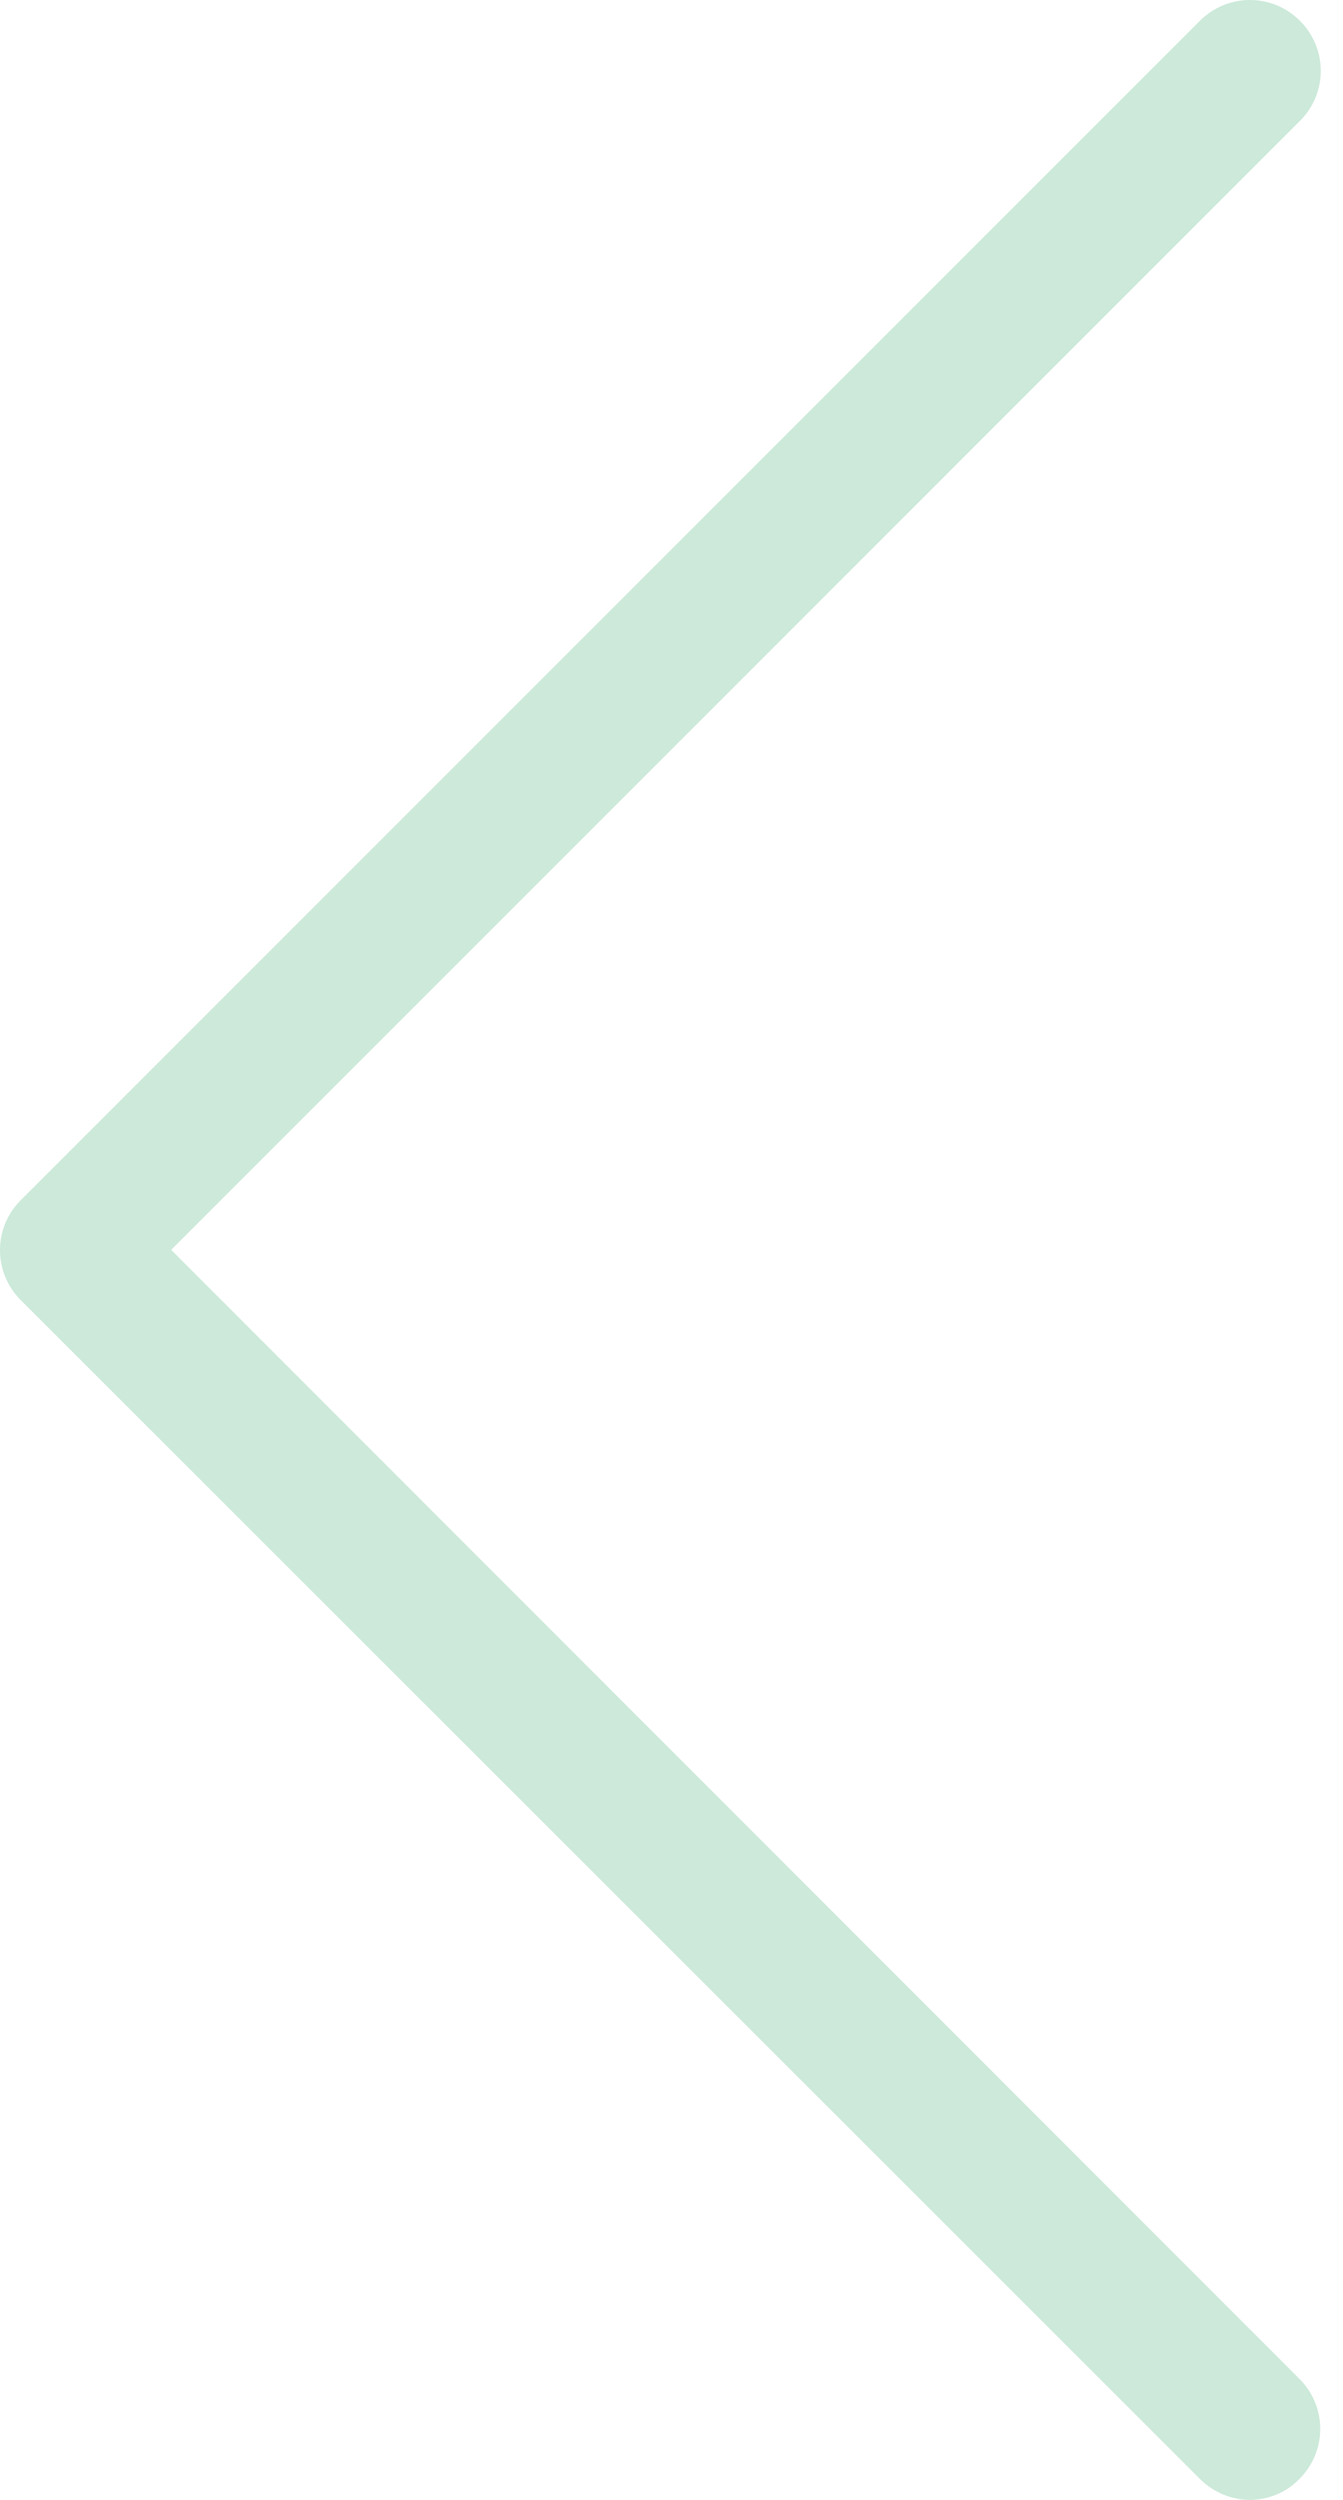 <svg width="36" height="67" viewBox="0 0 36 67" fill="none" xmlns="http://www.w3.org/2000/svg">
<path d="M4.588 33.498L34.846 3.24C35.59 2.496 35.59 1.302 34.846 0.558C34.102 -0.186 32.908 -0.186 32.164 0.558L0.558 32.164C-0.186 32.908 -0.186 34.102 0.558 34.846L32.164 66.438C32.529 66.803 33.021 67 33.498 67C33.976 67 34.467 66.817 34.832 66.438C35.576 65.694 35.576 64.501 34.832 63.757L4.588 33.498Z" fill="#009344" fill-opacity="0.2"/>
</svg>
